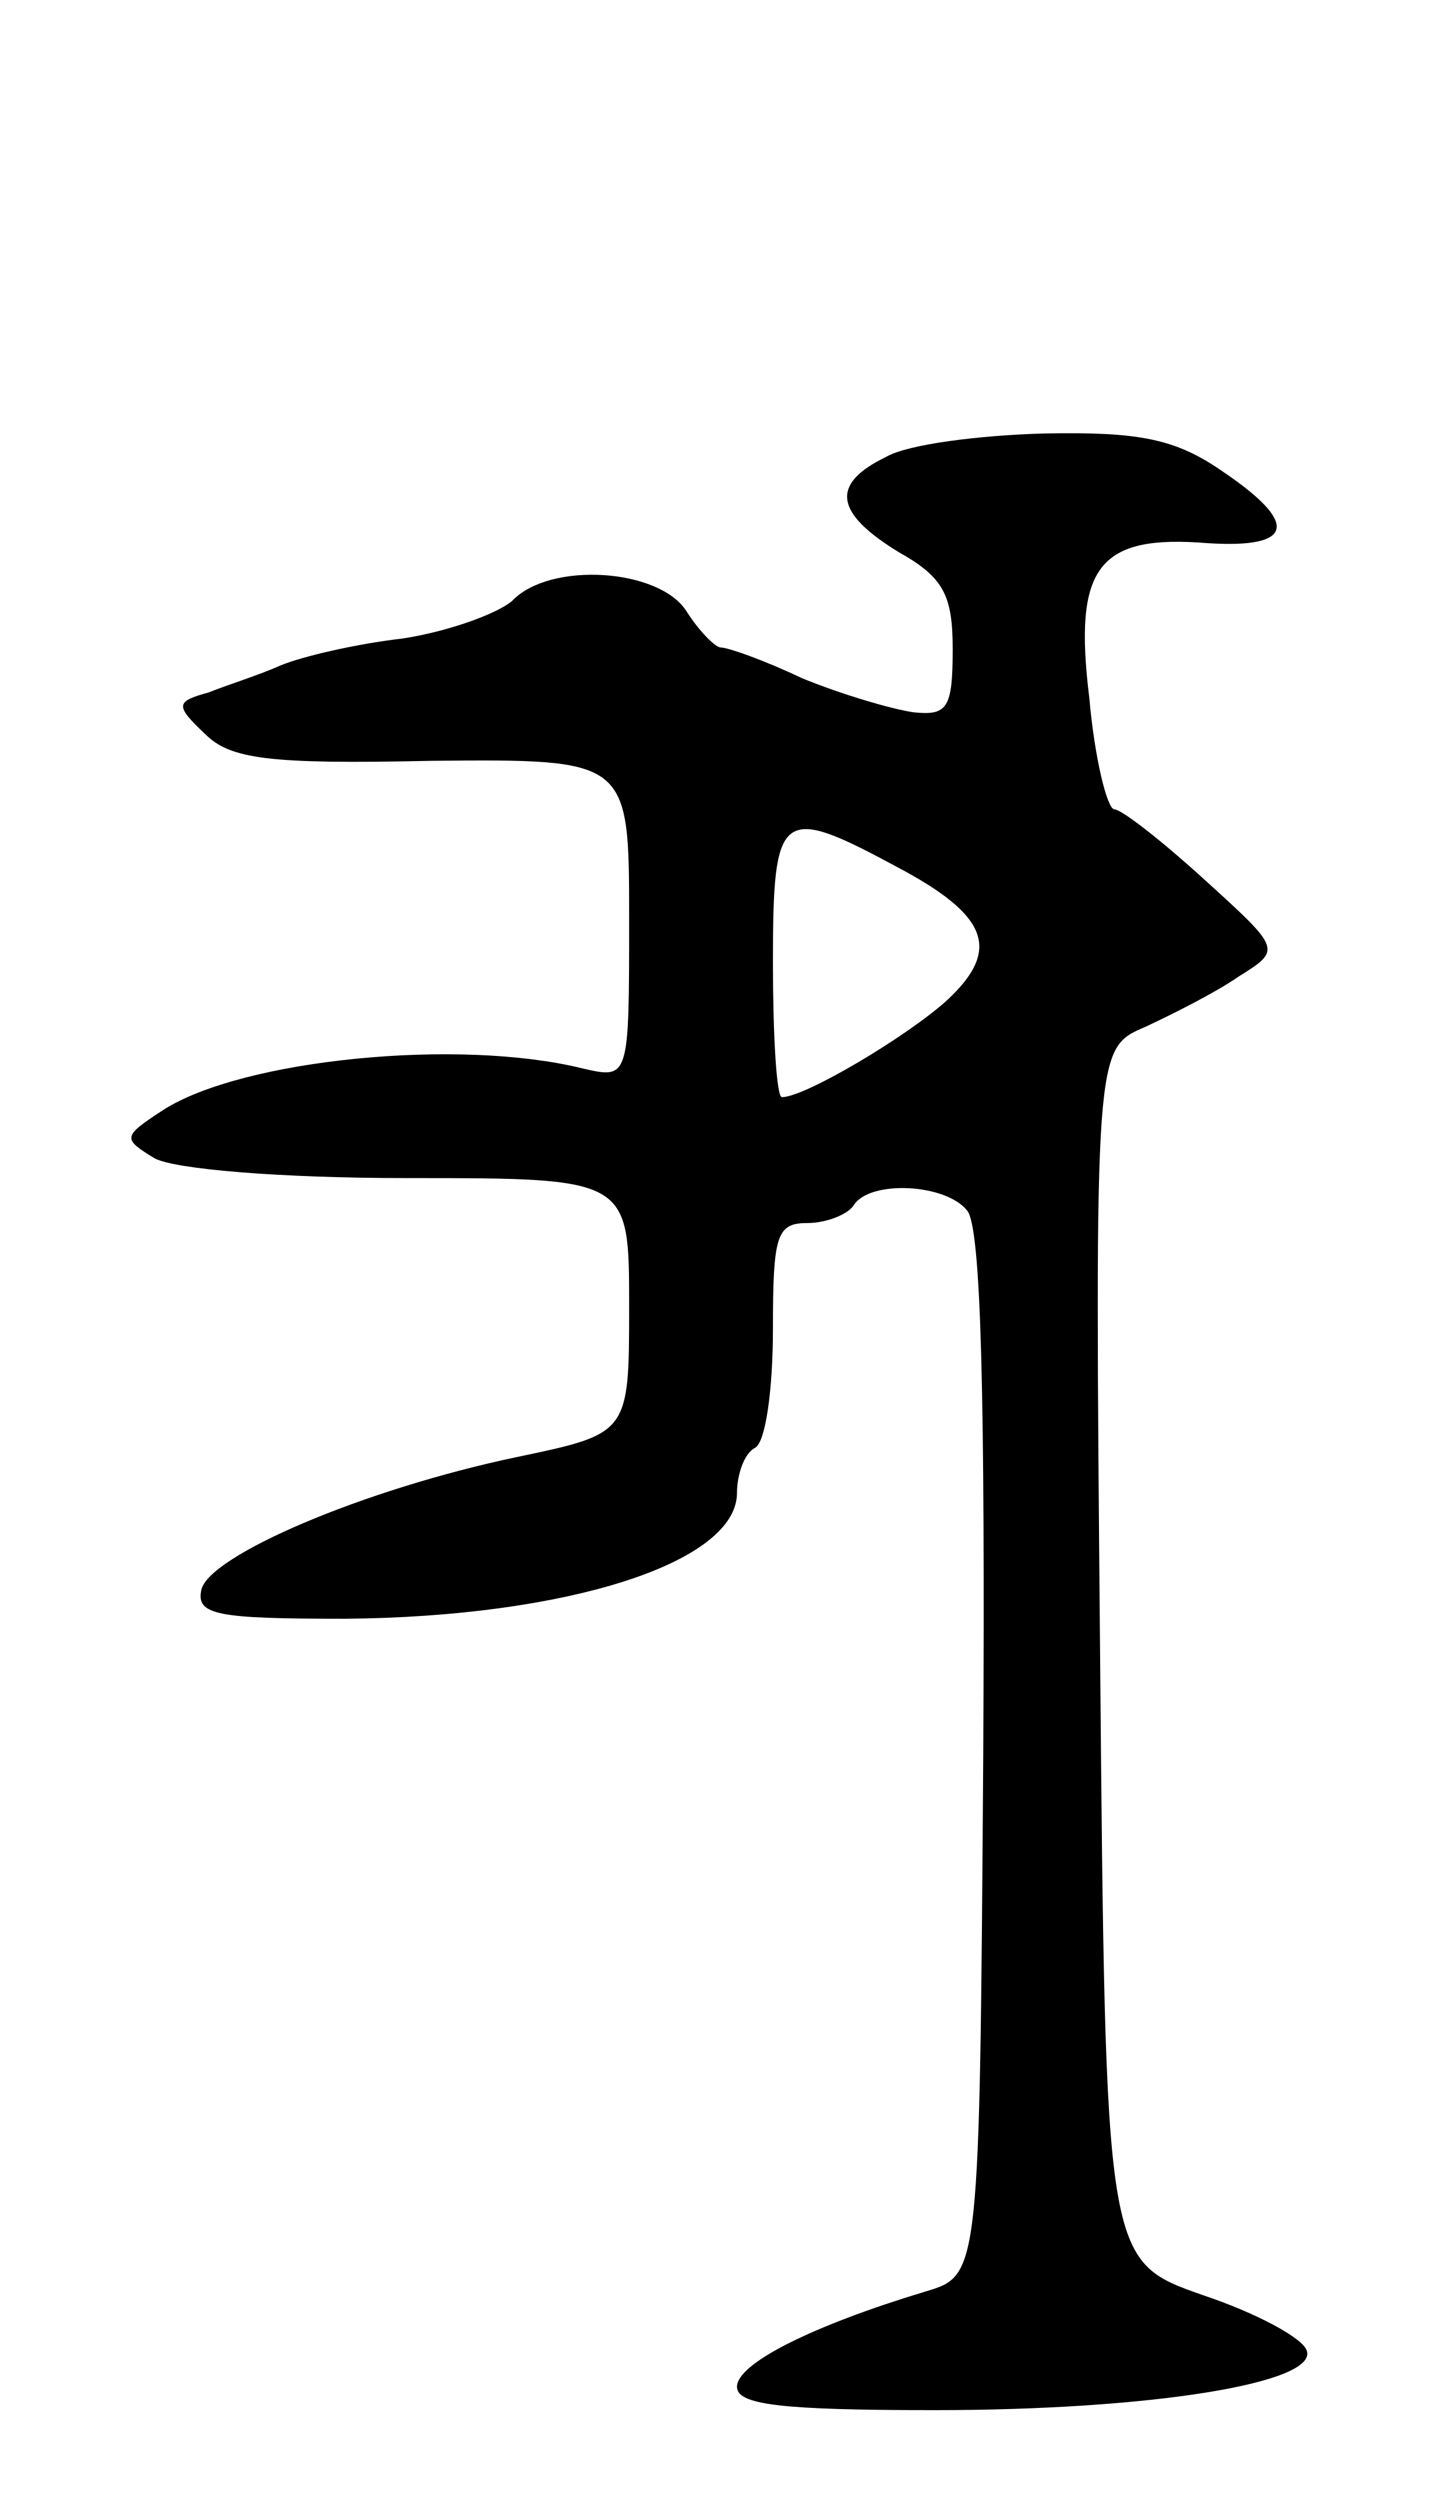 <svg version="1.0" xmlns="http://www.w3.org/2000/svg"
 width="81pt" height="139pt" viewBox="0 0 81 139"
 preserveAspectRatio="xMidYMid meet">
<g transform="translate(0,139) scale(0.1,-0.1)"
fill="#000000" stroke="none">
<path d="M493 1136 c-31 -15 -29 -31 7 -53 25 -14 30 -24 30 -54 0 -33 -3 -37
-22 -35 -13 2 -40 10 -62 19 -21 10 -41 17 -45 17 -3 0 -12 9 -19 20 -15 24
-76 28 -97 6 -8 -7 -35 -17 -61 -21 -26 -3 -56 -10 -68 -15 -11 -5 -30 -11
-40 -15 -18 -5 -19 -7 -2 -23 14 -14 35 -17 126 -15 110 1 110 1 110 -88 0
-89 0 -89 -26 -83 -69 17 -189 5 -233 -23 -23 -15 -23 -16 -5 -27 11 -6 69
-11 141 -11 123 0 123 0 123 -71 0 -71 0 -71 -62 -84 -86 -18 -172 -55 -176
-74 -3 -14 9 -16 80 -16 123 1 218 31 218 70 0 10 4 22 10 25 6 3 10 33 10 66
0 52 2 59 19 59 11 0 23 5 26 10 9 14 51 12 63 -3 8 -9 10 -107 9 -302 -2
-290 -2 -290 -32 -299 -63 -19 -105 -40 -105 -53 0 -10 24 -13 110 -13 120 0
213 15 207 33 -2 7 -28 21 -58 31 -54 19 -54 19 -57 356 -3 337 -3 337 25 349
15 7 39 19 52 28 24 15 24 15 -19 54 -23 21 -46 39 -50 39 -4 0 -11 28 -14 62
-9 73 5 91 66 86 48 -3 51 11 8 40 -26 18 -46 22 -99 21 -36 -1 -76 -6 -88
-13z m6 -228 c51 -27 58 -46 28 -74 -22 -20 -79 -54 -92 -54 -3 0 -5 34 -5 75
0 85 4 88 69 53z"/>
</g>
</svg>
